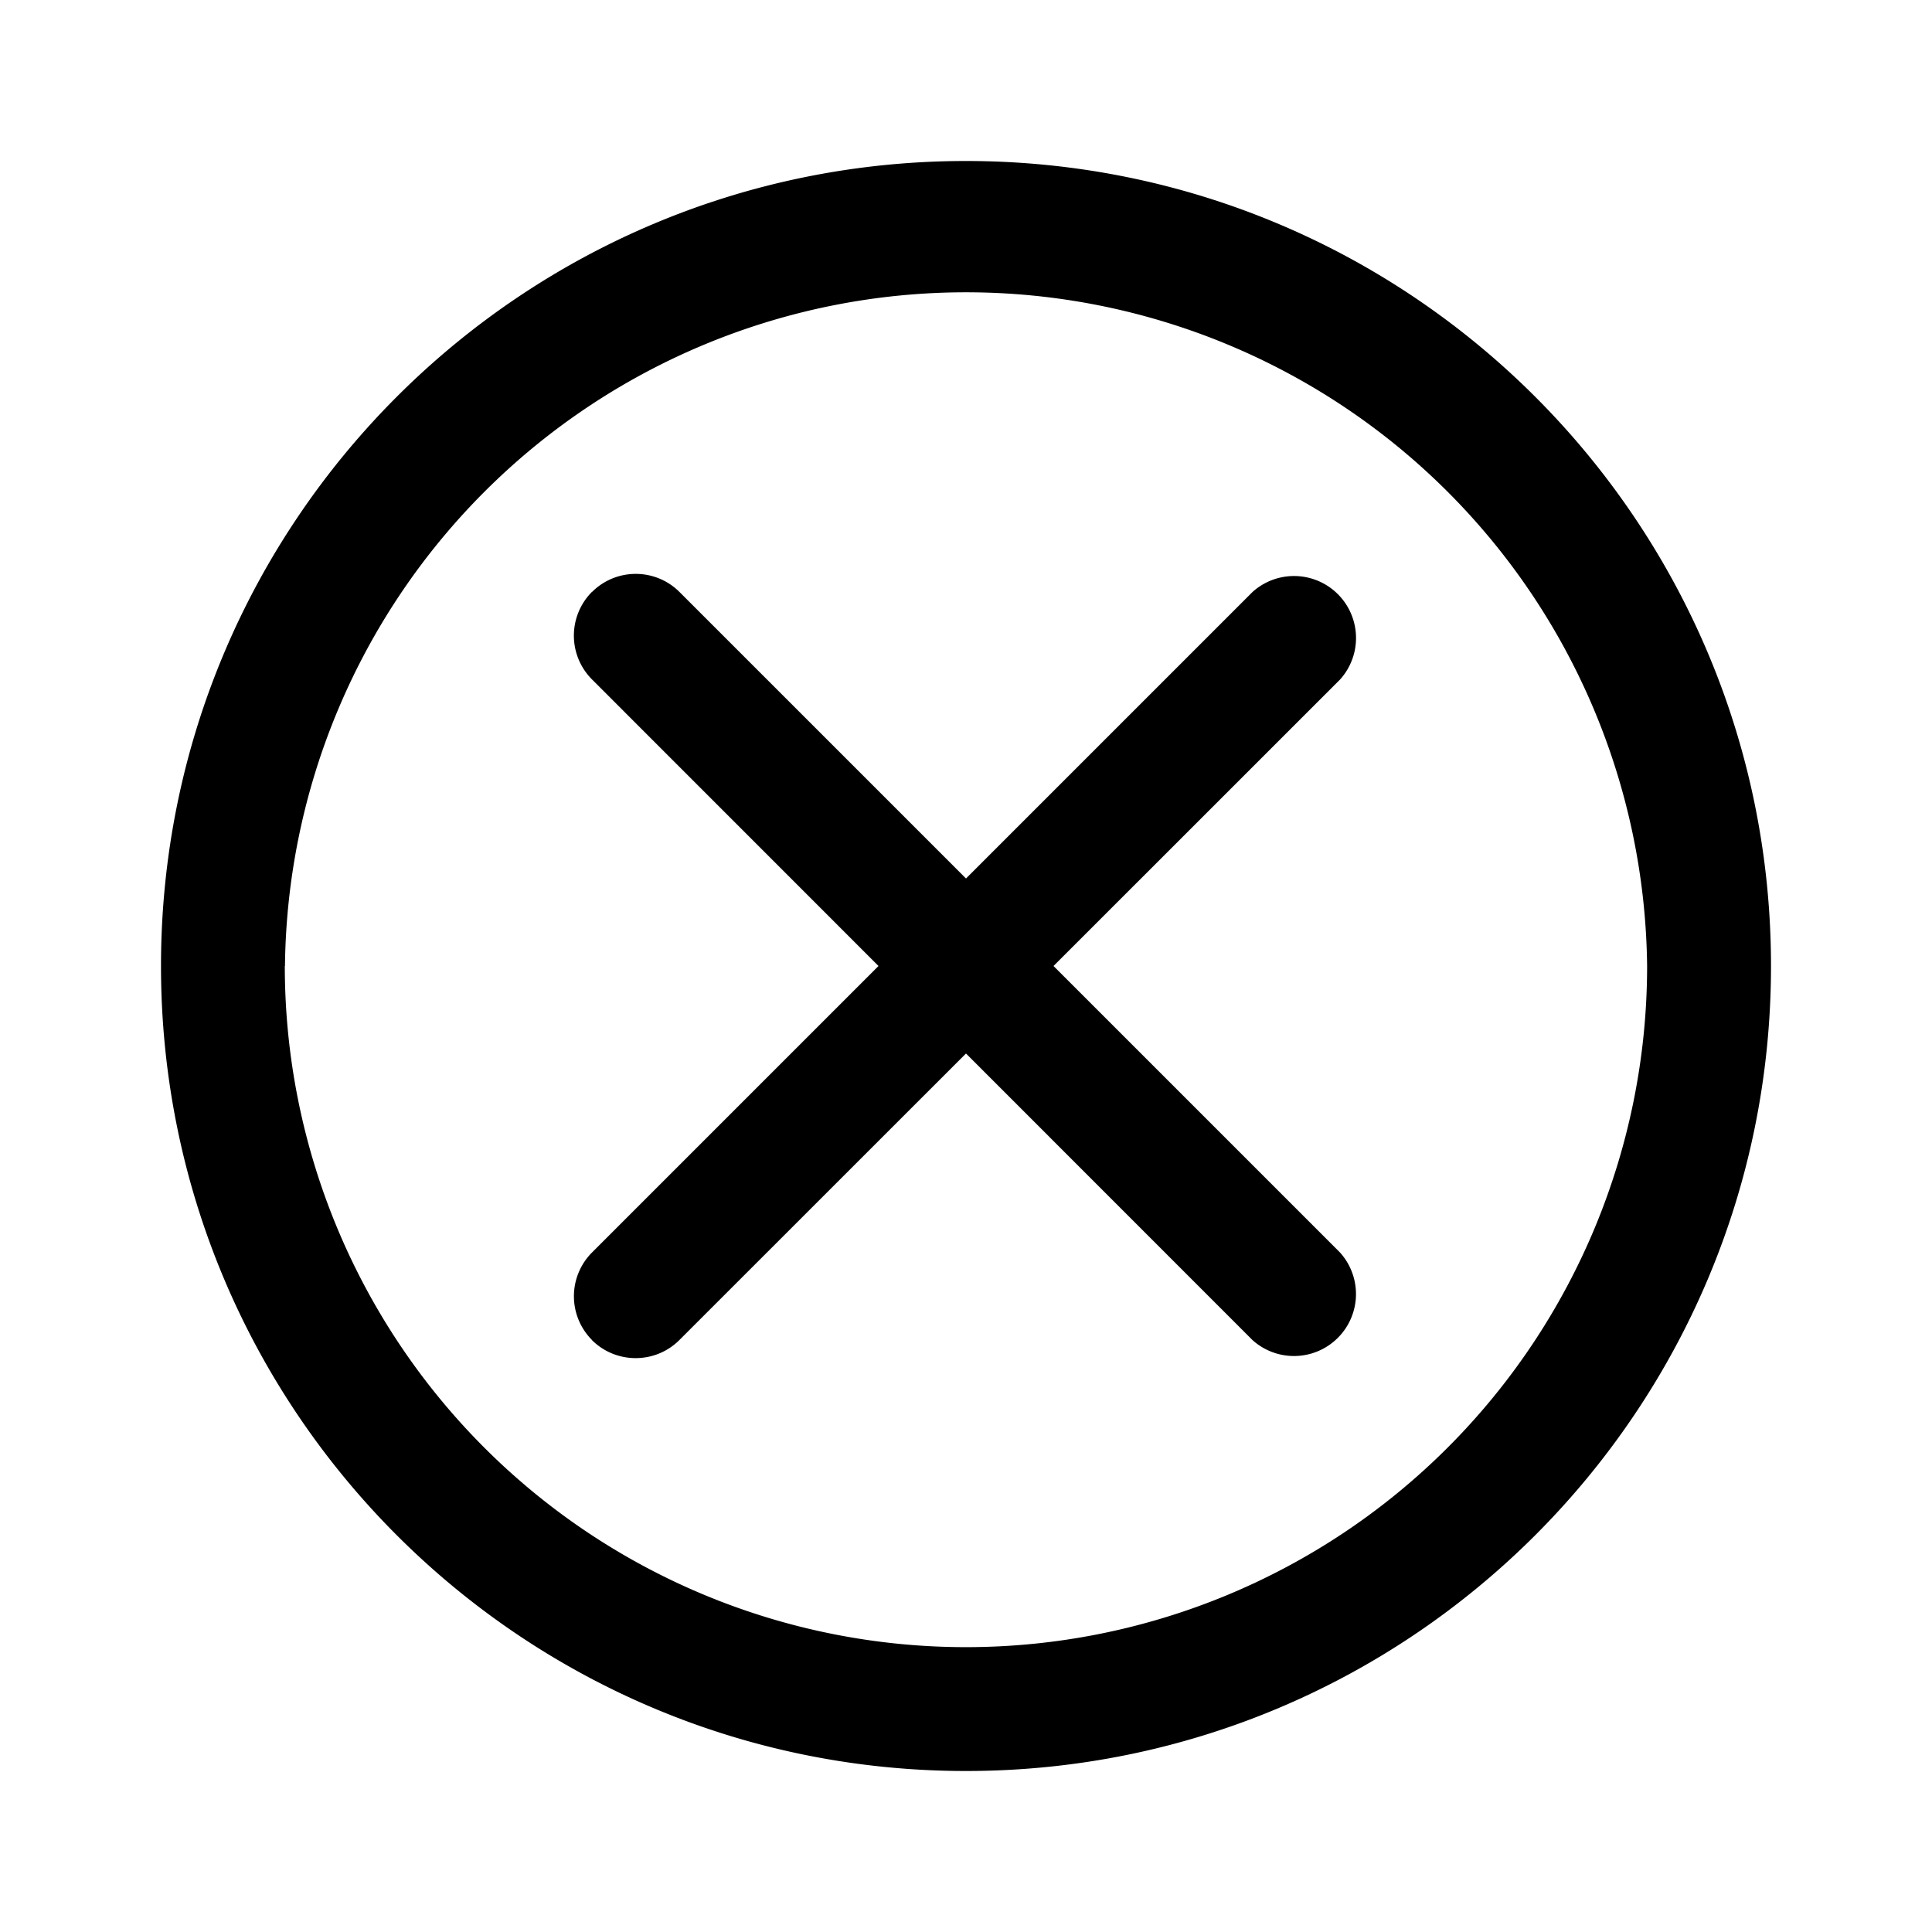 <svg xmlns="http://www.w3.org/2000/svg" width="24" height="24" fill="none" class="persona-icon" viewBox="0 0 24 24"><path fill="currentColor" d="M12 22C6.477 22 2 17.523 2 12S6.477 2 12 2s10 4.477 10 10-4.477 10-10 10ZM3.538 12a8.461 8.461 0 1 0 16.923 0A8.461 8.461 0 0 0 3.54 12Z"/><path fill="currentColor" d="M7.354 7.354c.3-.3.787-.3 1.087 0l8.205 8.205a.77.77 0 0 1-1.087 1.088L7.354 8.44a.77.77 0 0 1 0-1.088Z"/><path fill="currentColor" d="M7.354 16.646a.77.77 0 0 1 0-1.087l8.205-8.205a.77.77 0 0 1 1.088 1.087L8.44 16.646c-.3.3-.787.3-1.088 0Z"/></svg>